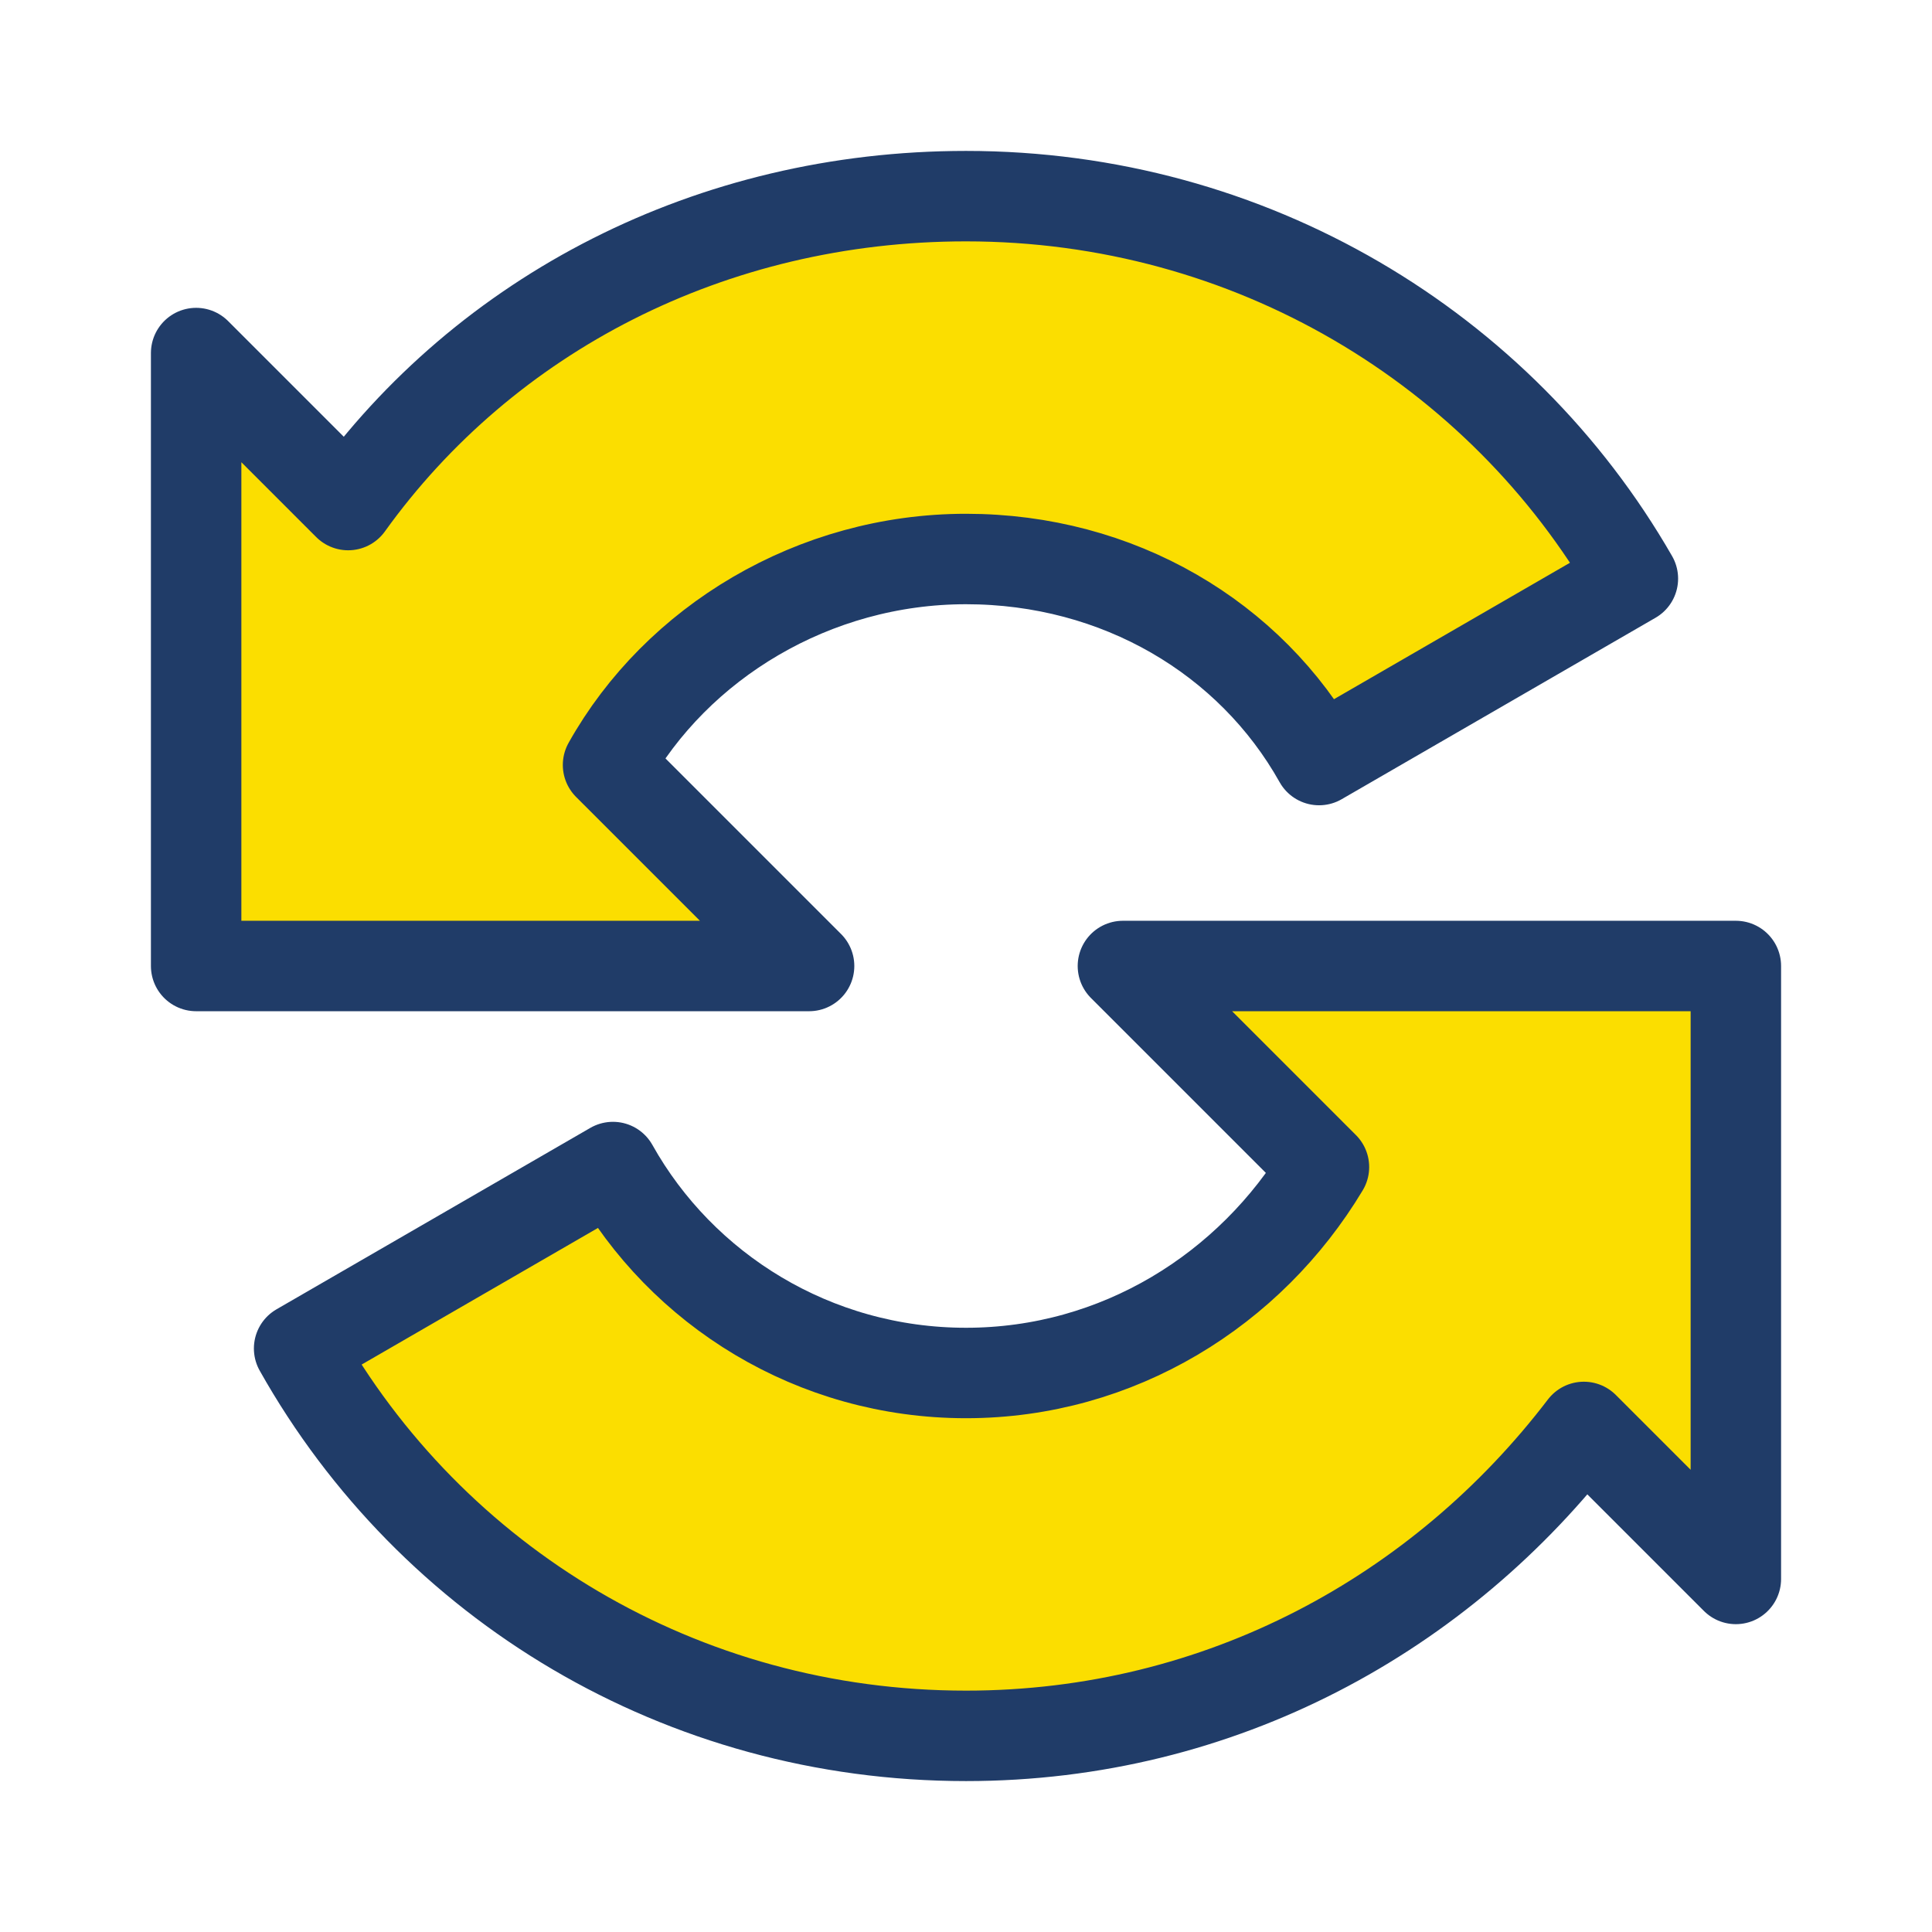 <svg xmlns="http://www.w3.org/2000/svg" xml:space="preserve" width="34px" height="34px" version="1.1" style="shape-rendering:geometricPrecision; text-rendering:geometricPrecision; image-rendering:optimizeQuality; fill-rule:evenodd; clip-rule:evenodd"
viewBox="0 0 394 394"
 xmlns:xlink="http://www.w3.org/1999/xlink">
 <defs>
  <style type="text/css">
   <![CDATA[
    .str0 {stroke:#203C68;stroke-width:18.445;stroke-linecap:round;stroke-linejoin:round}
    .fil0 {fill:none}
    .fil1 {fill:#FBDE00}
   ]]>
  </style>
 </defs>
 <g id="Layer_x0020_1">
  <rect class="fil0" width="394" height="394"/>
  <path class="fil1 str0" d="M197 354c52,0 97,-25 126,-63l31 31 0 -125 -125 0 41 41c-15,25 -42,42 -73,42 -31,0 -58,-17 -72,-42l-64 37c27,48 78,79 136,79zm-157 -282l31 31c28,-39 74,-63 126,-63 58,0 109,31 136,78l-64 37c-14,-25 -41,-41 -72,-41 -31,0 -59,17 -73,42l41 41 -125 0 0 -125z"/>
 </g>
</svg>
